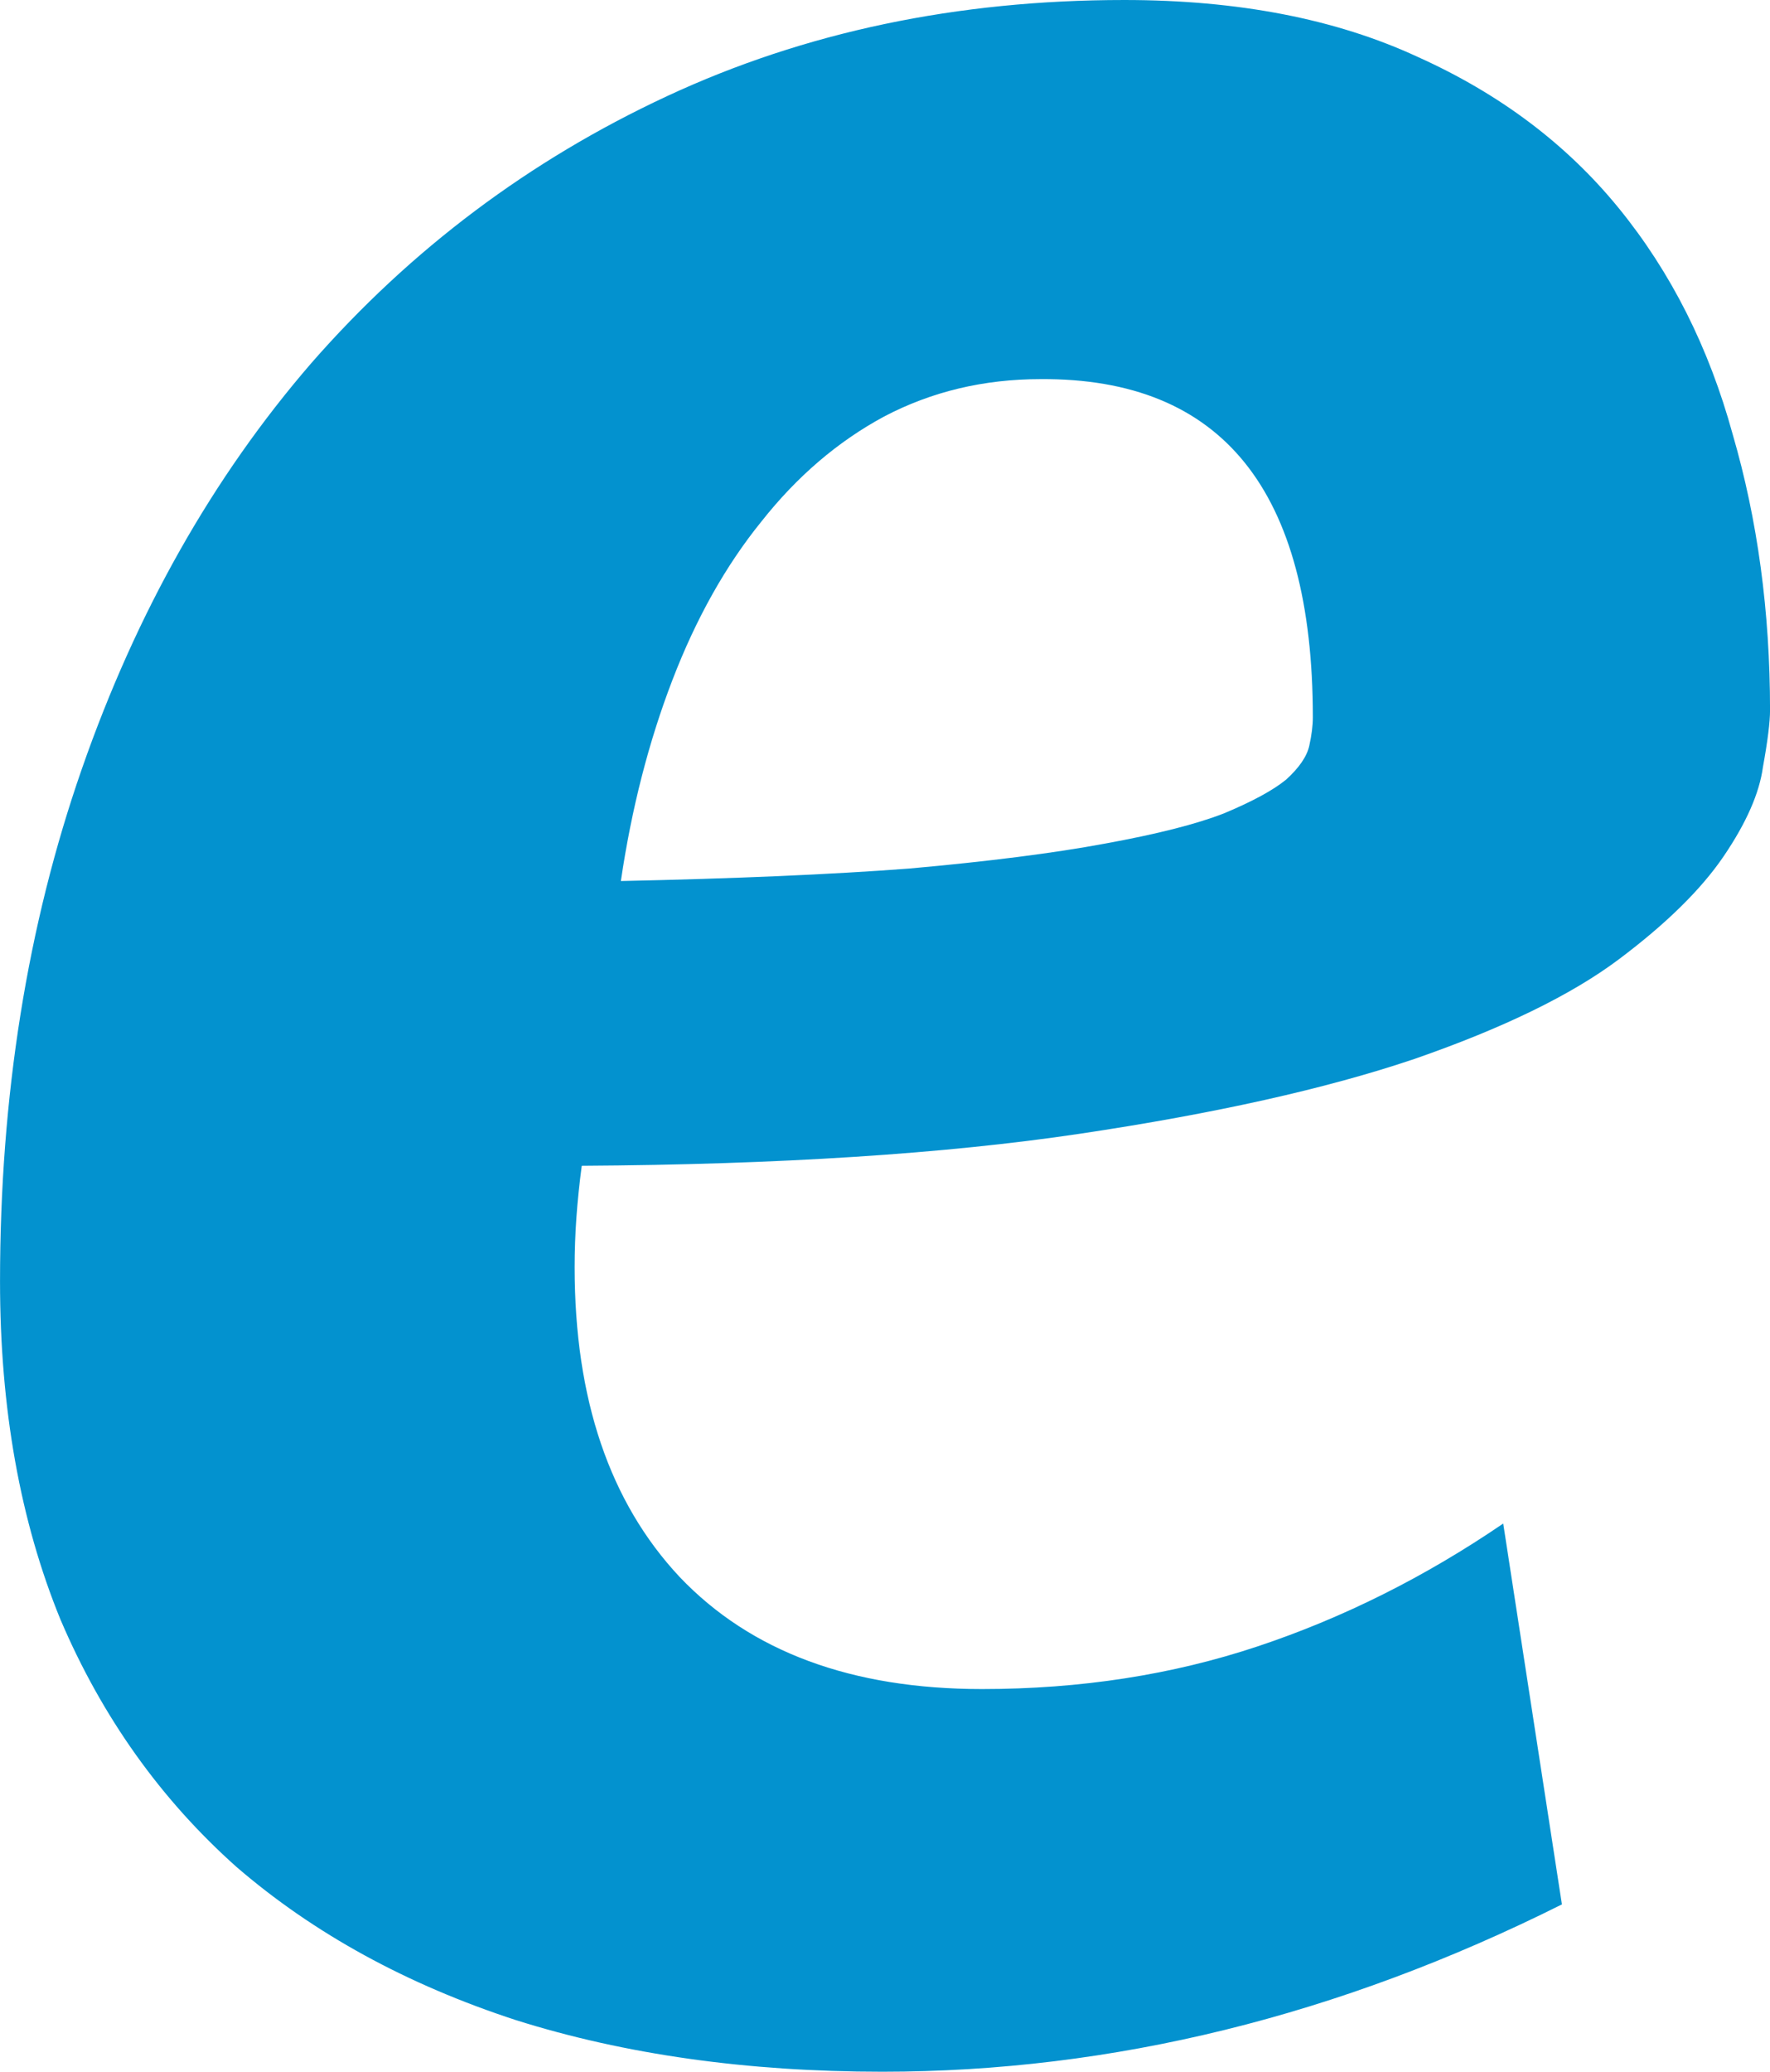 <?xml version="1.0" encoding="UTF-8" standalone="no"?>
<svg
   xmlns:dc="http://purl.org/dc/elements/1.1/"
   xmlns:cc="http://creativecommons.org/ns#"
   xmlns:rdf="http://www.w3.org/1999/02/22-rdf-syntax-ns#"
   xmlns:svg="http://www.w3.org/2000/svg"
   xmlns="http://www.w3.org/2000/svg"
   version="1.1"
   id="svg2"
   viewBox="0 0 87.451 102.305"
   height="28.873mm"
   width="24.681mm">
  <defs
     id="defs4" />
  <g
     transform="translate(1093.77,-602.892)"
     id="layer1">
    <path
       id="path4145"
       style="font-style:italic;font-variant:normal;font-weight:bold;font-stretch:normal;font-size:180px;line-height:0%;font-family:Nobile;-inkscape-font-specification:'Nobile Bold Italic';letter-spacing:0px;word-spacing:0px;fill:#0392cf;fill-opacity:1;stroke:none;stroke-width:1px;stroke-linecap:butt;stroke-linejoin:miter;stroke-opacity:1"
       d="m -1063.096,646.398 q 8.438,-0.176 14.238,-0.615 5.889,-0.527 9.668,-1.23 3.867,-0.703 5.889,-1.494 2.109,-0.879 3.076,-1.67 0.967,-0.879 1.143,-1.67 0.176,-0.791 0.176,-1.406 0,-16.787 -13.447,-16.699 -4.219,0 -7.734,1.846 -3.428,1.846 -6.064,5.186 -2.637,3.252 -4.395,7.822 -1.758,4.57 -2.549,9.932 z m 46.494,50.537 q -16.523,8.262 -33.574,8.262 -10.02,0 -18.105,-2.549 -8.086,-2.637 -13.799,-7.559 -5.625,-5.01 -8.701,-12.217 -2.988,-7.295 -2.988,-16.699 0,-13.711 4.043,-25.312 4.043,-11.602 11.338,-20.039 7.383,-8.438 17.578,-13.184 10.195,-4.746 22.588,-4.746 8.438,0 14.502,2.812 6.064,2.725 9.932,7.471 3.867,4.746 5.625,11.162 1.846,6.328 1.846,13.623 0,0.879 -0.351,2.812 -0.264,1.934 -1.934,4.395 -1.67,2.461 -5.186,5.098 -3.516,2.637 -10.107,4.922 -6.504,2.197 -16.523,3.691 -10.02,1.494 -24.609,1.582 -0.176,1.318 -0.264,2.549 -0.088,1.23 -0.088,2.461 0,9.756 5.186,15.293 5.273,5.537 14.941,5.537 7.295,0 13.623,-2.109 6.328,-2.109 12.129,-6.064 l 2.9,18.809 z" />
  </g>
</svg>

